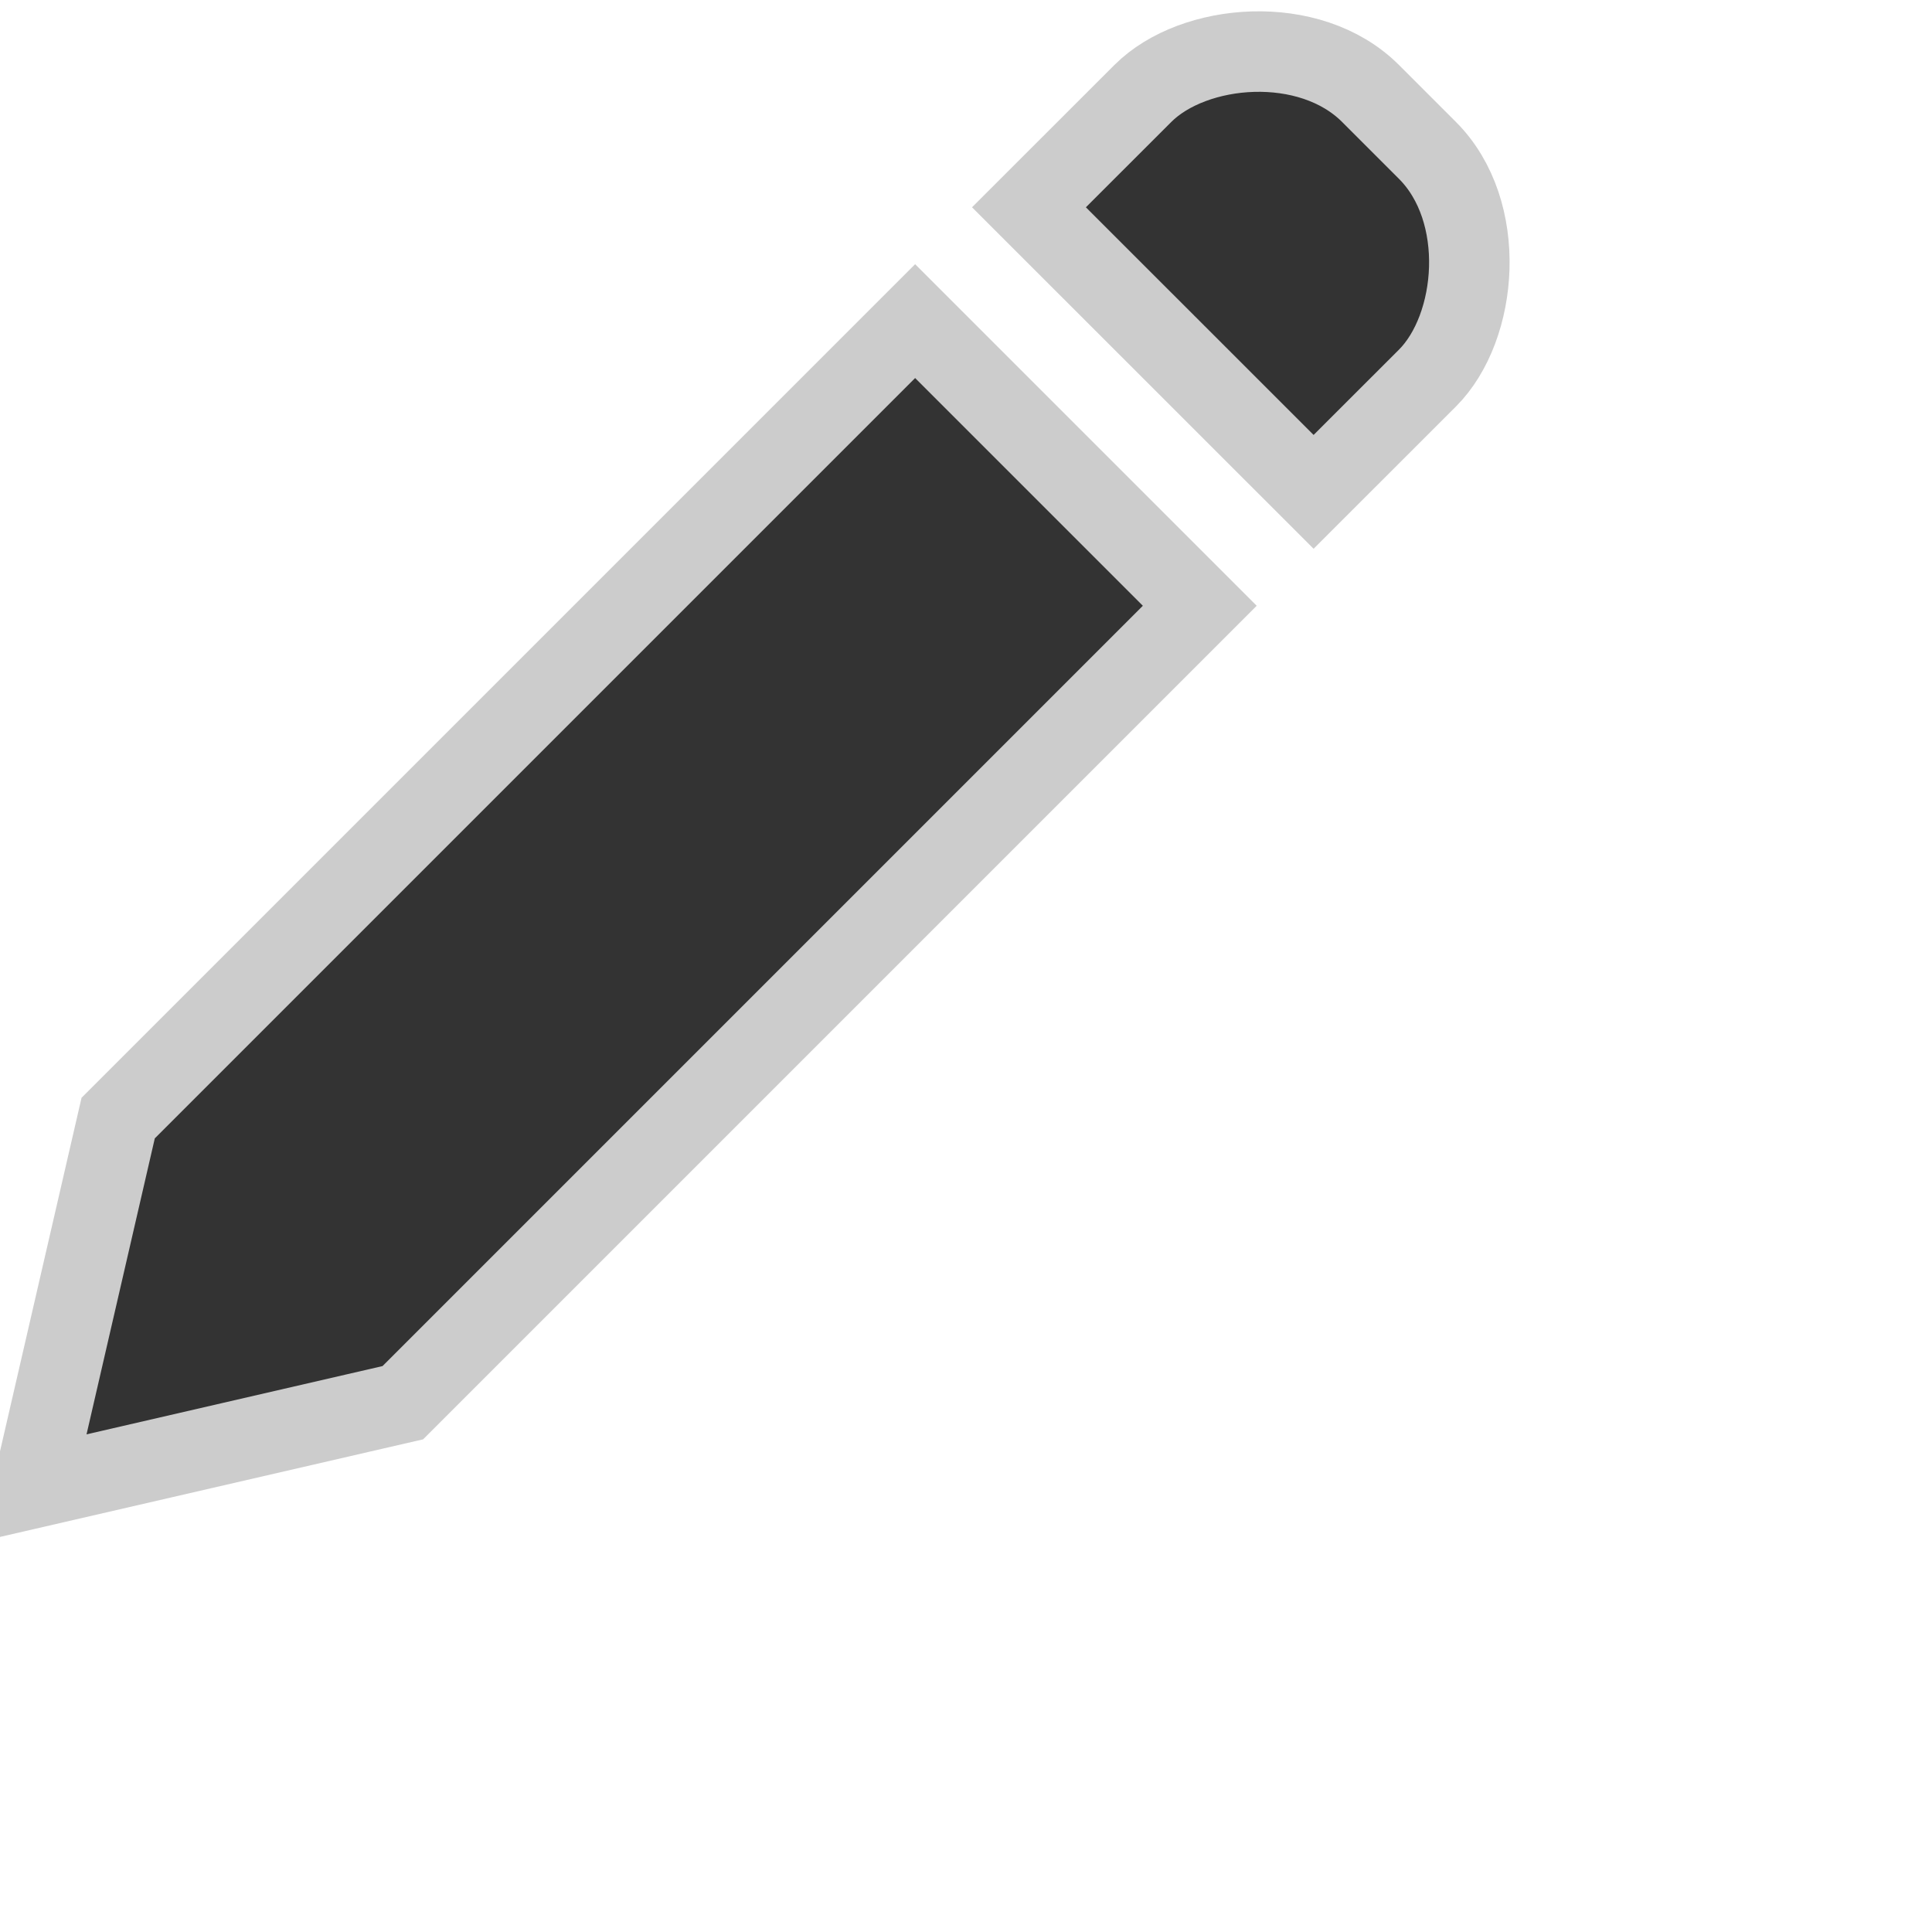 <svg xmlns="http://www.w3.org/2000/svg" width="24" height="24">
  <path fill="#333" stroke-width="1" stroke="#ccc" d="m16.318 6.11l-3.536-3.535l1.415-1.414c.63-.63 2.073-.755 2.828 0l.707.707c.755.755.631 2.198 0 2.829L16.318 6.11zm-1.414 1.415l-9.9 9.9l-4.596 1.06l1.06-4.596l9.9-9.9l3.536 3.536z"></path>
</svg>

